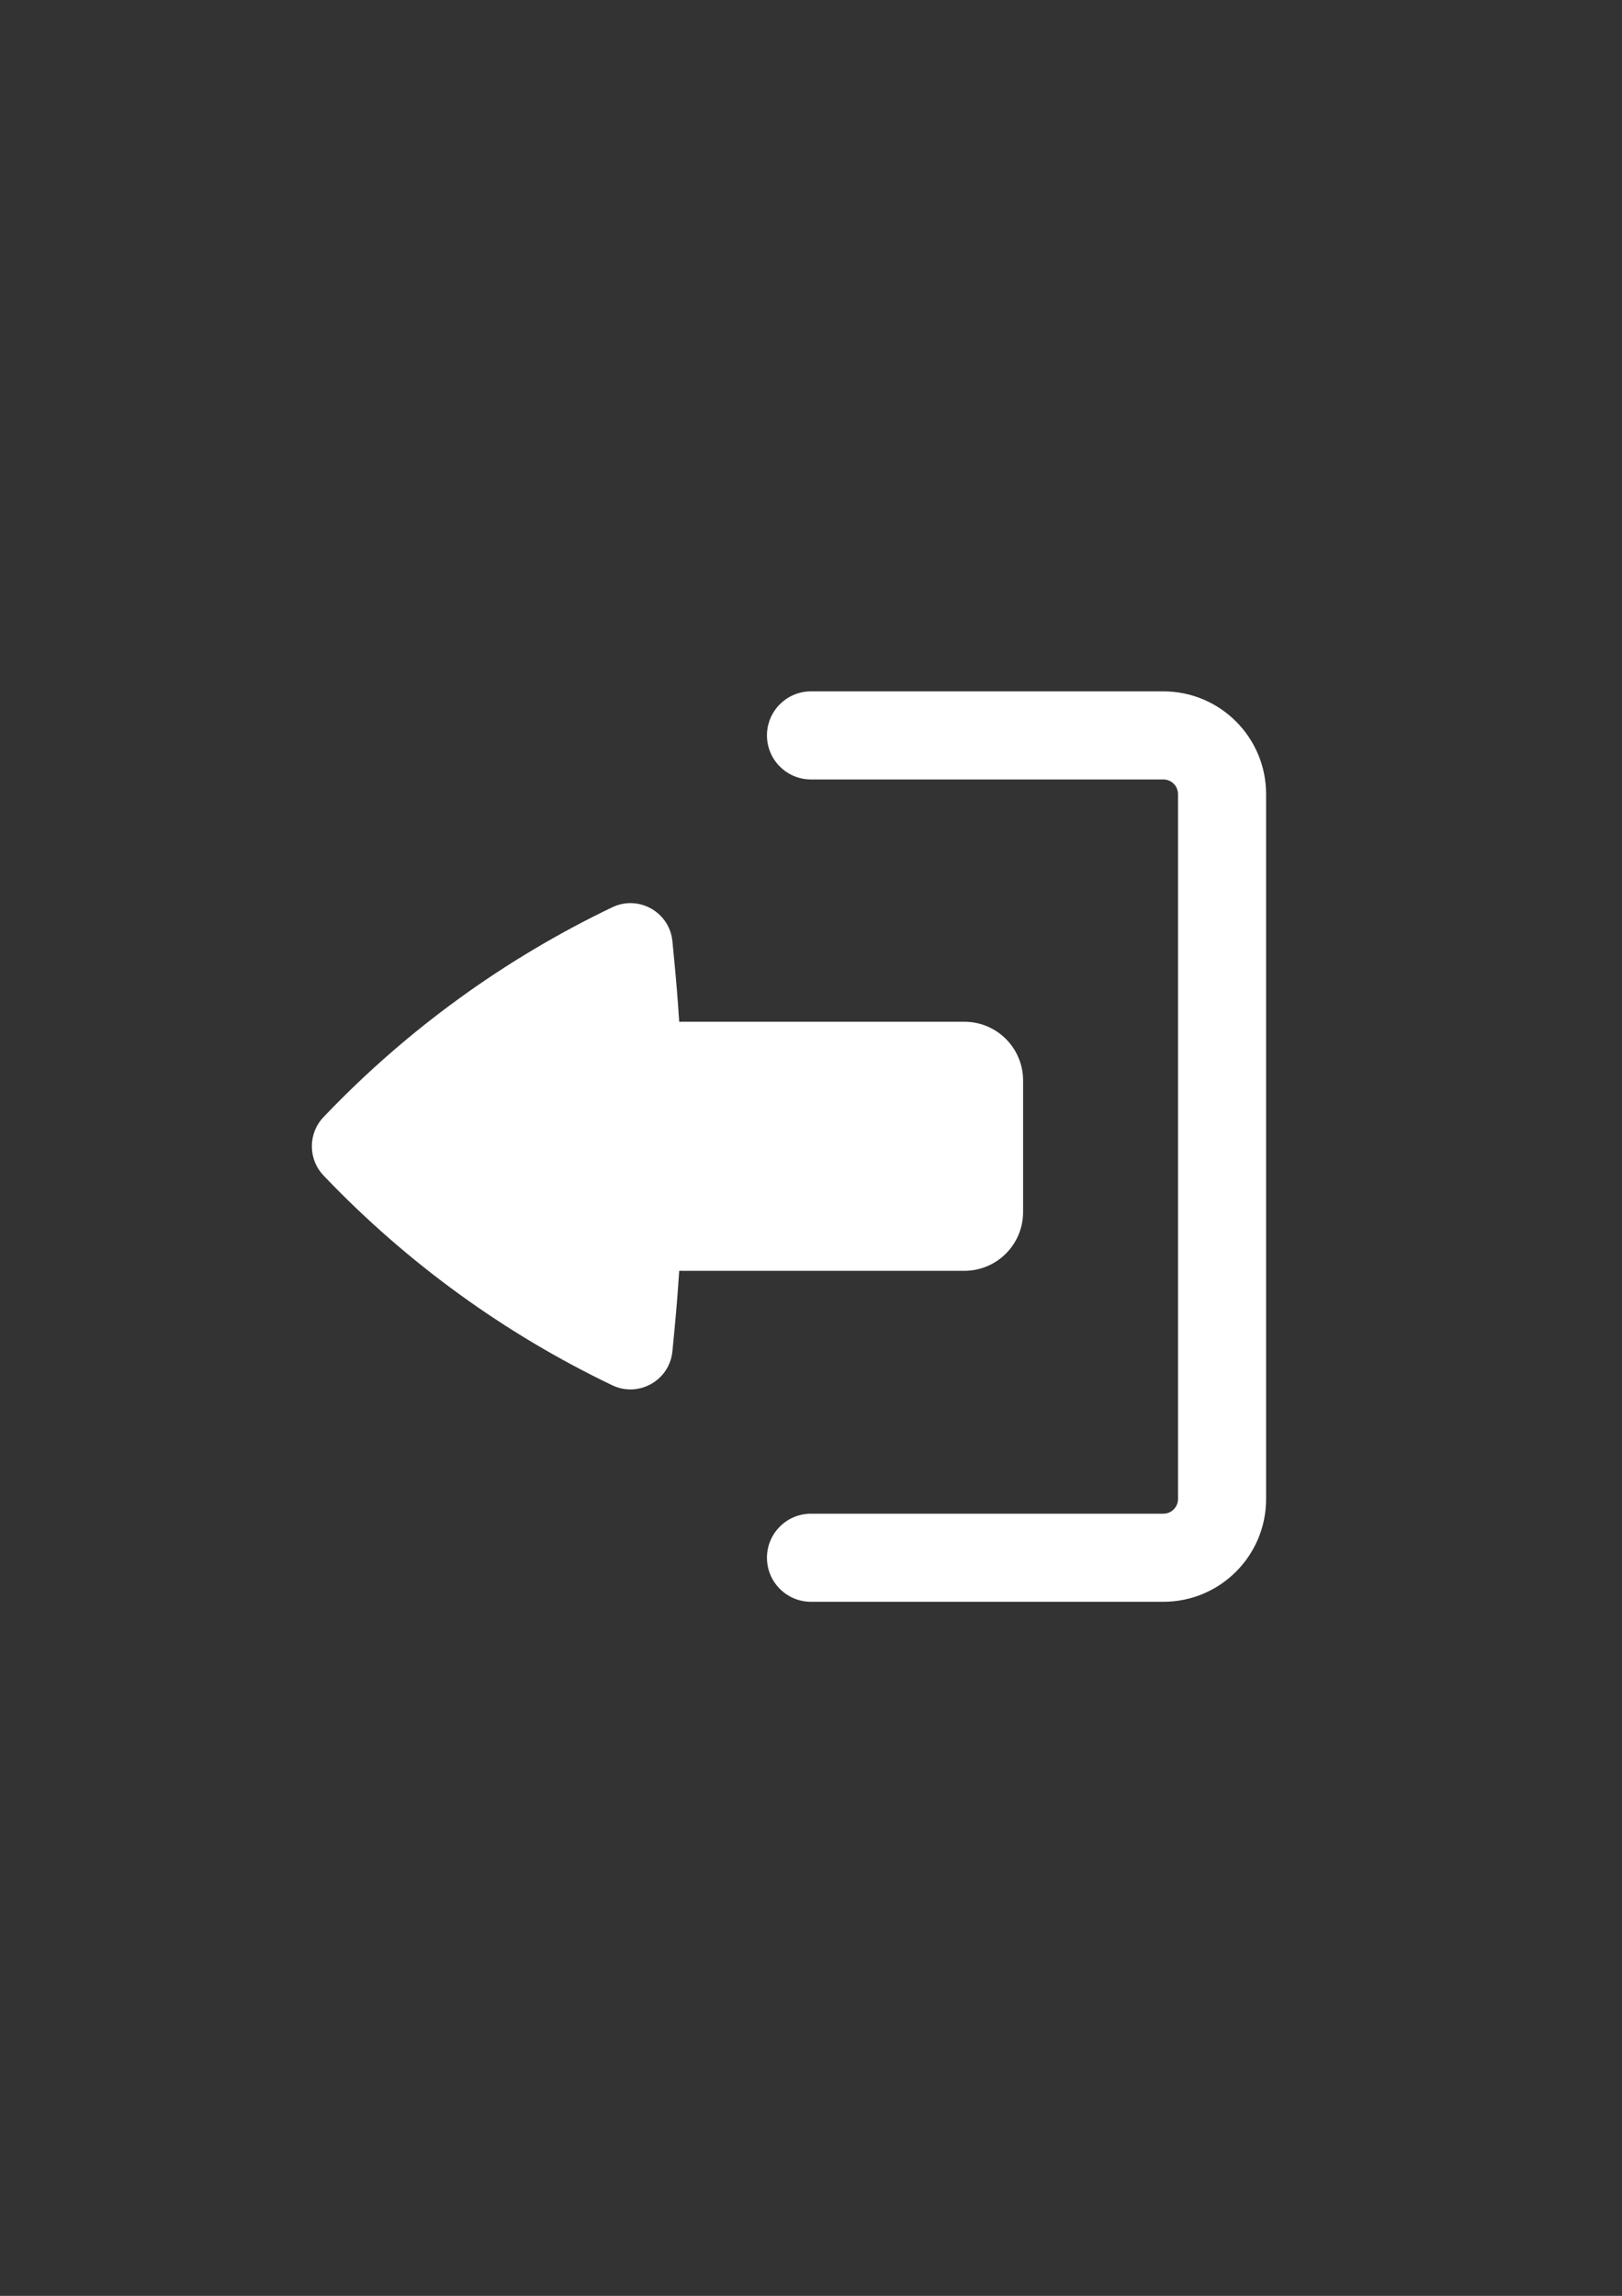 <svg width="595" height="842" viewBox="0 0 595 842" fill="none" xmlns="http://www.w3.org/2000/svg">
<rect x="0" y="0" width="595" height="842" fill="#333333" stroke="none"/>
<path d="M281.344 571.292C281.344 562.369 288.577 555.135 297.5 555.135H426.75C429.724 555.135 432.135 552.724 432.135 549.75L432.135 291.25C432.135 288.276 429.724 285.865 426.75 285.865L297.5 285.865C288.577 285.865 281.344 278.631 281.344 269.708C281.344 260.786 288.577 253.552 297.5 253.552H426.75C447.57 253.552 464.448 270.43 464.448 291.25V549.75C464.448 570.57 447.57 587.448 426.75 587.448H297.5C288.577 587.448 281.344 580.215 281.344 571.292Z" fill="white"/>
<path d="M375.3 444.524C375.3 456.421 365.655 466.065 353.758 466.065H249.152C248.658 473.722 248.04 481.372 247.297 489.013L246.658 495.588C245.619 506.278 234.268 512.68 224.582 508.038C185.206 489.167 149.559 463.344 119.356 431.809L118.711 431.136C112.957 425.128 112.957 415.654 118.711 409.647L119.356 408.973C149.559 377.439 185.206 351.615 224.582 332.745C234.268 328.103 245.619 334.505 246.658 345.195L247.297 351.769C248.04 359.411 248.658 367.061 249.152 374.718L353.758 374.718C365.655 374.718 375.3 384.362 375.3 396.259V444.524Z" fill="white"/>
</svg>
